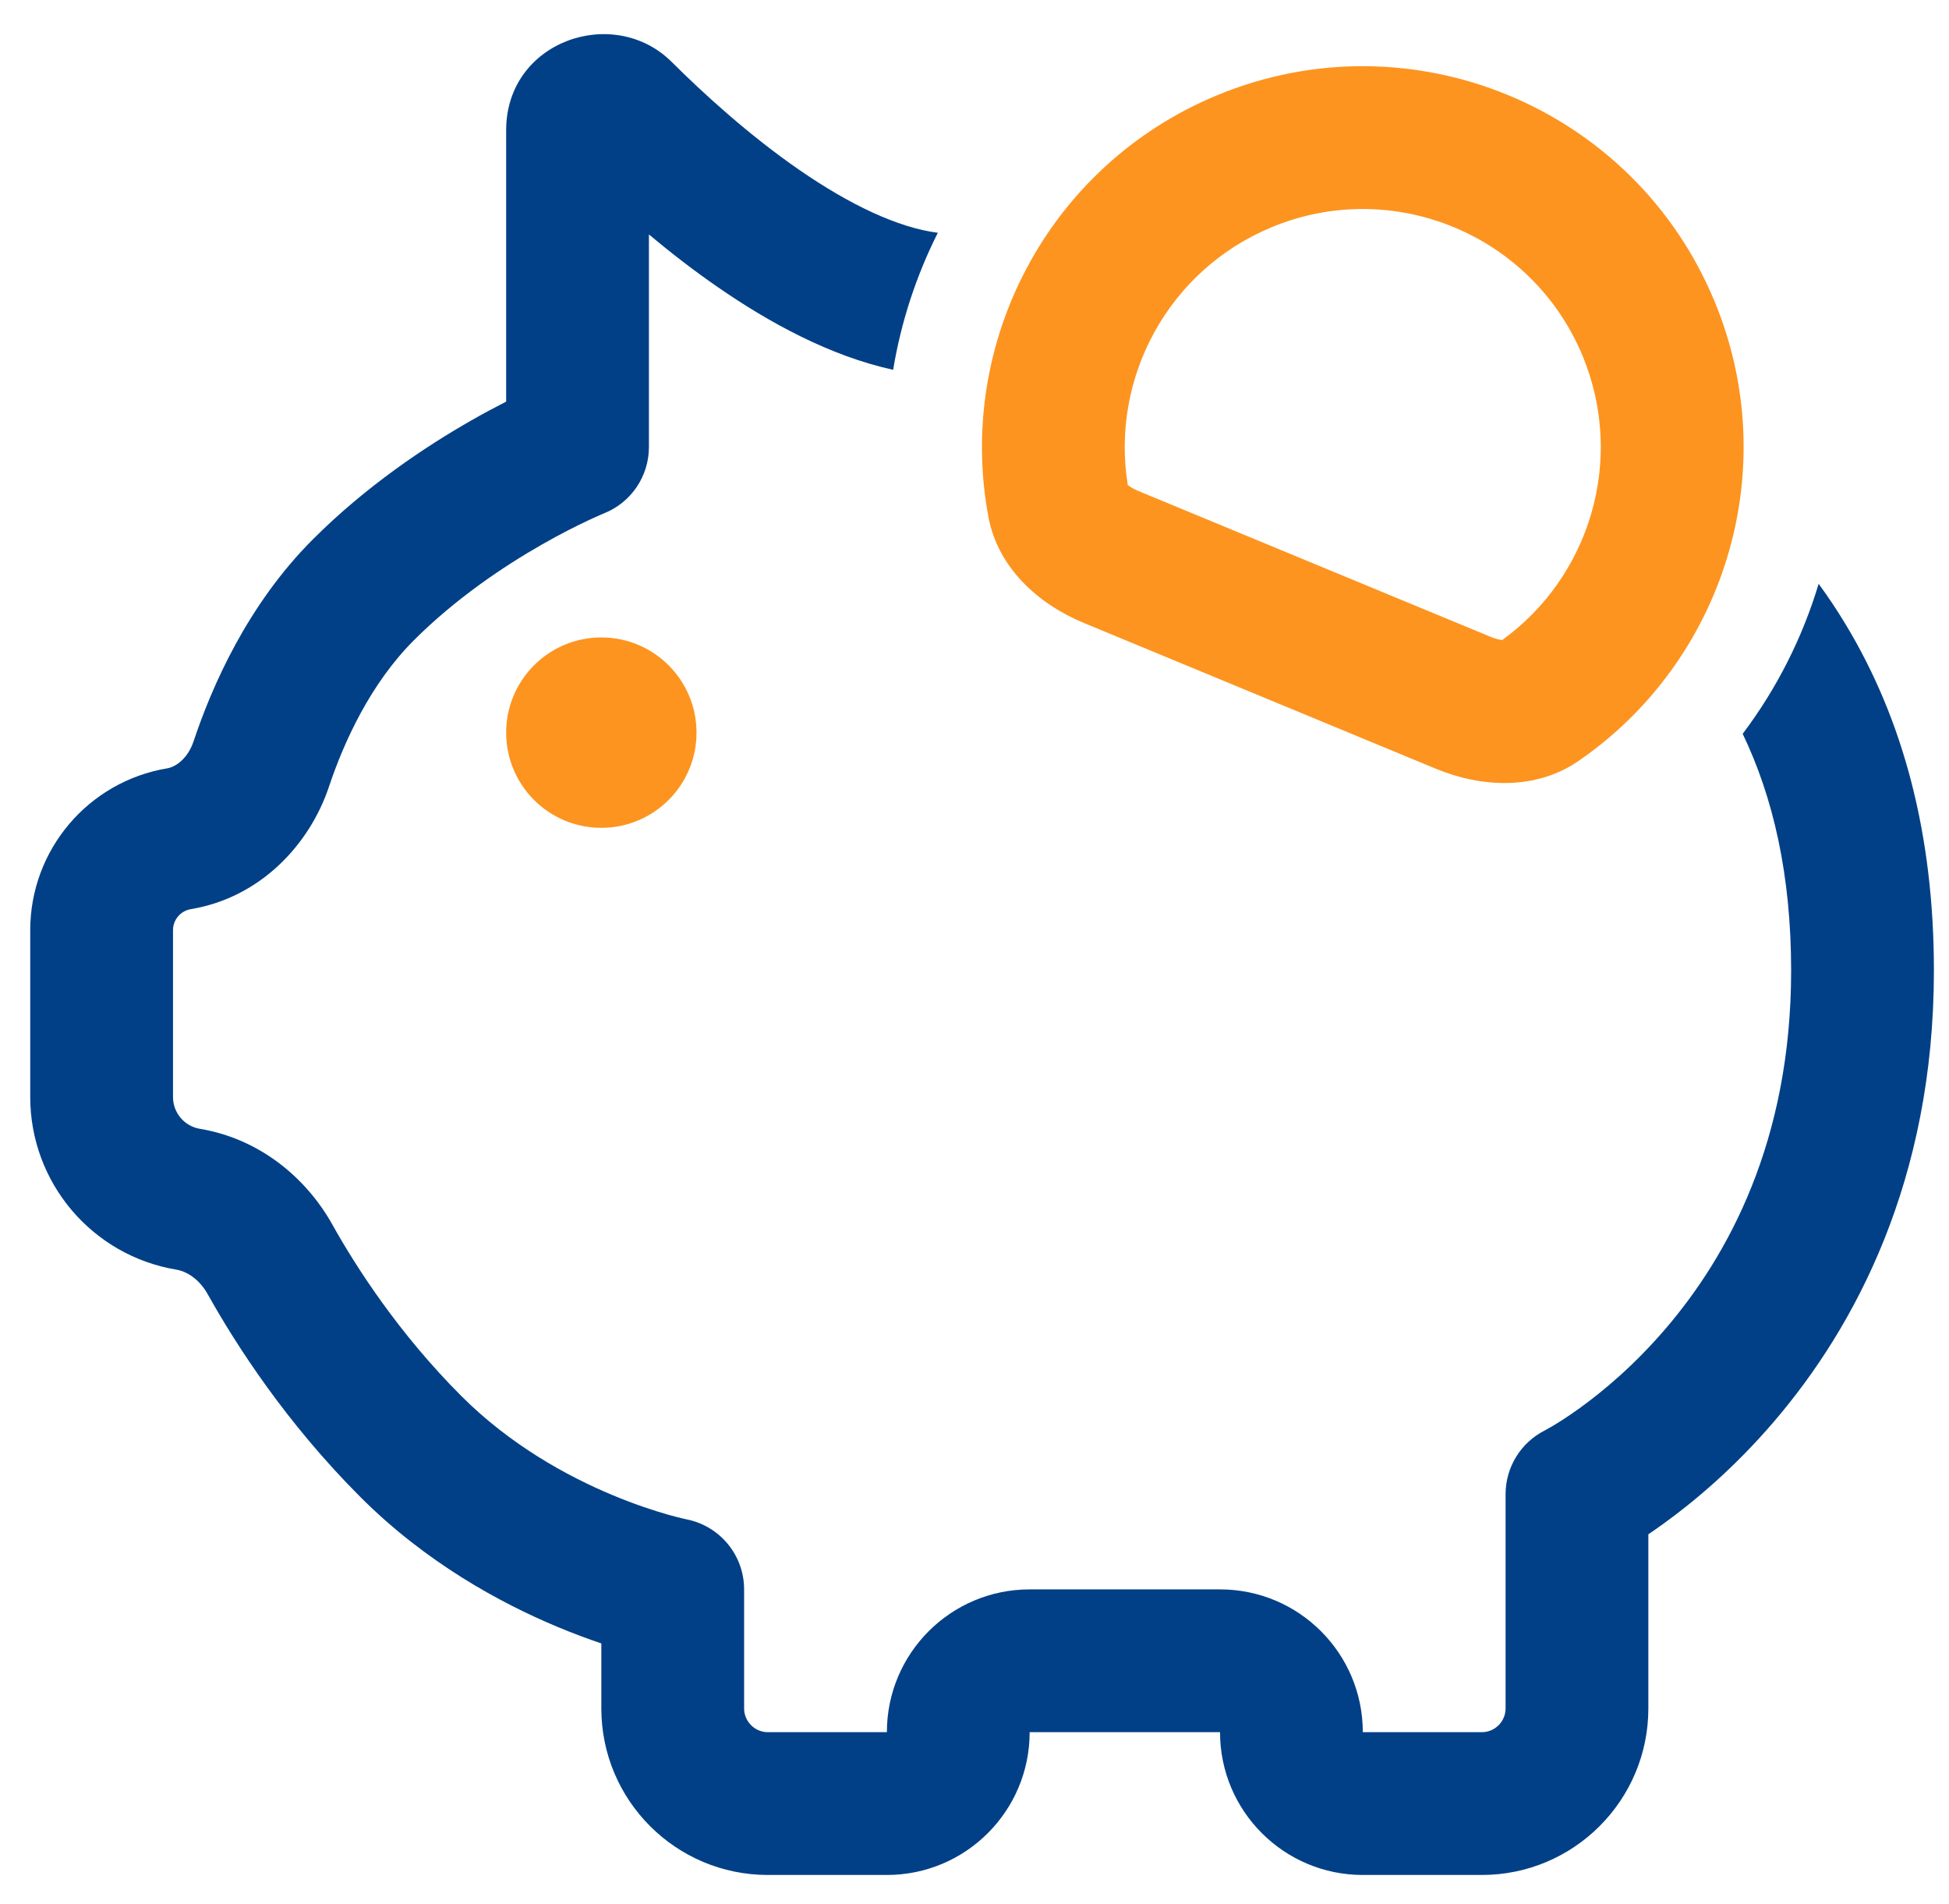<svg class="tool-icon" fill="none" height="42" viewBox="0 0 43 42" width="43" xmlns="http://www.w3.org/2000/svg"> <path d="M17.637 3.75C18.75 4.518 19.814 5.024 20.691 5.135C20.213 6.085 19.879 7.104 19.705 8.158C18.291 7.848 16.949 7.102 15.848 6.342C15.303 5.967 14.788 5.566 14.317 5.172V9.862C14.317 10.505 13.926 11.084 13.329 11.323L13.316 11.329C13.303 11.334 13.281 11.344 13.25 11.357C13.188 11.384 13.093 11.426 12.969 11.484C12.722 11.6 12.366 11.778 11.948 12.017C11.104 12.499 10.049 13.207 9.13 14.126C8.178 15.078 7.591 16.357 7.259 17.351C6.834 18.625 5.751 19.799 4.21 20.056C3.983 20.094 3.817 20.29 3.817 20.52V24.201C3.817 24.548 4.068 24.845 4.411 24.902C5.721 25.12 6.753 25.976 7.333 27.015C7.861 27.959 8.8 29.418 10.18 30.798C11.253 31.871 12.502 32.559 13.508 32.98C14.006 33.188 14.432 33.326 14.726 33.41C14.873 33.452 14.986 33.48 15.058 33.497C15.094 33.505 15.119 33.511 15.133 33.514L15.143 33.516L15.146 33.517C15.884 33.662 16.417 34.309 16.417 35.062V37.687C16.417 37.977 16.652 38.212 16.942 38.212H19.567C19.567 36.472 20.977 35.062 22.717 35.062H26.917C28.656 35.062 30.067 36.472 30.067 38.212H32.692C32.982 38.212 33.217 37.977 33.217 37.687V32.962C33.217 32.368 33.552 31.824 34.081 31.556L34.109 31.541C34.139 31.525 34.189 31.497 34.257 31.457C34.393 31.376 34.6 31.245 34.854 31.062C35.364 30.694 36.054 30.12 36.746 29.312C38.116 27.714 39.517 25.18 39.517 21.412C39.517 19.298 39.121 17.589 38.448 16.188C39.2 15.191 39.767 14.068 40.124 12.879C40.333 13.164 40.53 13.46 40.716 13.768C41.985 15.864 42.667 18.394 42.667 21.412C42.667 26.045 40.917 29.285 39.137 31.362C38.255 32.392 37.37 33.13 36.698 33.615C36.581 33.7 36.47 33.777 36.367 33.847V37.687C36.367 39.717 34.721 41.362 32.692 41.362H30.067C28.327 41.362 26.917 39.952 26.917 38.212H22.717C22.717 39.952 21.306 41.362 19.567 41.362H16.942C14.912 41.362 13.267 39.717 13.267 37.687V36.254C12.977 36.156 12.648 36.035 12.292 35.886C11.04 35.362 9.402 34.475 7.953 33.026C6.306 31.379 5.204 29.661 4.583 28.551C4.4 28.223 4.127 28.048 3.893 28.009C2.031 27.699 0.667 26.088 0.667 24.201V20.52C0.667 18.75 1.946 17.24 3.692 16.949C3.874 16.918 4.143 16.737 4.271 16.353C4.675 15.143 5.459 13.342 6.903 11.898C8.084 10.717 9.392 9.85 10.385 9.282C10.672 9.118 10.935 8.978 11.167 8.86V2.872C11.167 0.902 13.541 0.093 14.82 1.367C15.514 2.058 16.522 2.98 17.637 3.75Z" fill="#014086"></path> <path d="M23.914 13.743C22.884 13.317 22.016 12.508 21.809 11.413C21.087 7.588 23.113 3.651 26.851 2.102C31.137 0.326 36.051 2.361 37.827 6.647C39.376 10.386 38.025 14.602 34.81 16.797C33.89 17.425 32.703 17.383 31.674 16.957L23.914 13.743ZM33.141 14.12C35.072 12.729 35.866 10.144 34.917 7.853C33.807 5.174 30.736 3.902 28.057 5.012C25.766 5.961 24.499 8.351 24.882 10.7C24.894 10.709 24.909 10.72 24.927 10.732C24.976 10.765 25.041 10.8 25.119 10.833L32.88 14.046C32.958 14.079 33.028 14.099 33.087 14.111C33.108 14.115 33.126 14.118 33.141 14.12Z" fill="#FD941F"></path> <path d="M15.367 16.162C15.367 17.322 14.426 18.262 13.267 18.262C12.107 18.262 11.167 17.322 11.167 16.162C11.167 15.002 12.107 14.062 13.267 14.062C14.426 14.062 15.367 15.002 15.367 16.162Z" fill="#FD941F"></path> </svg>